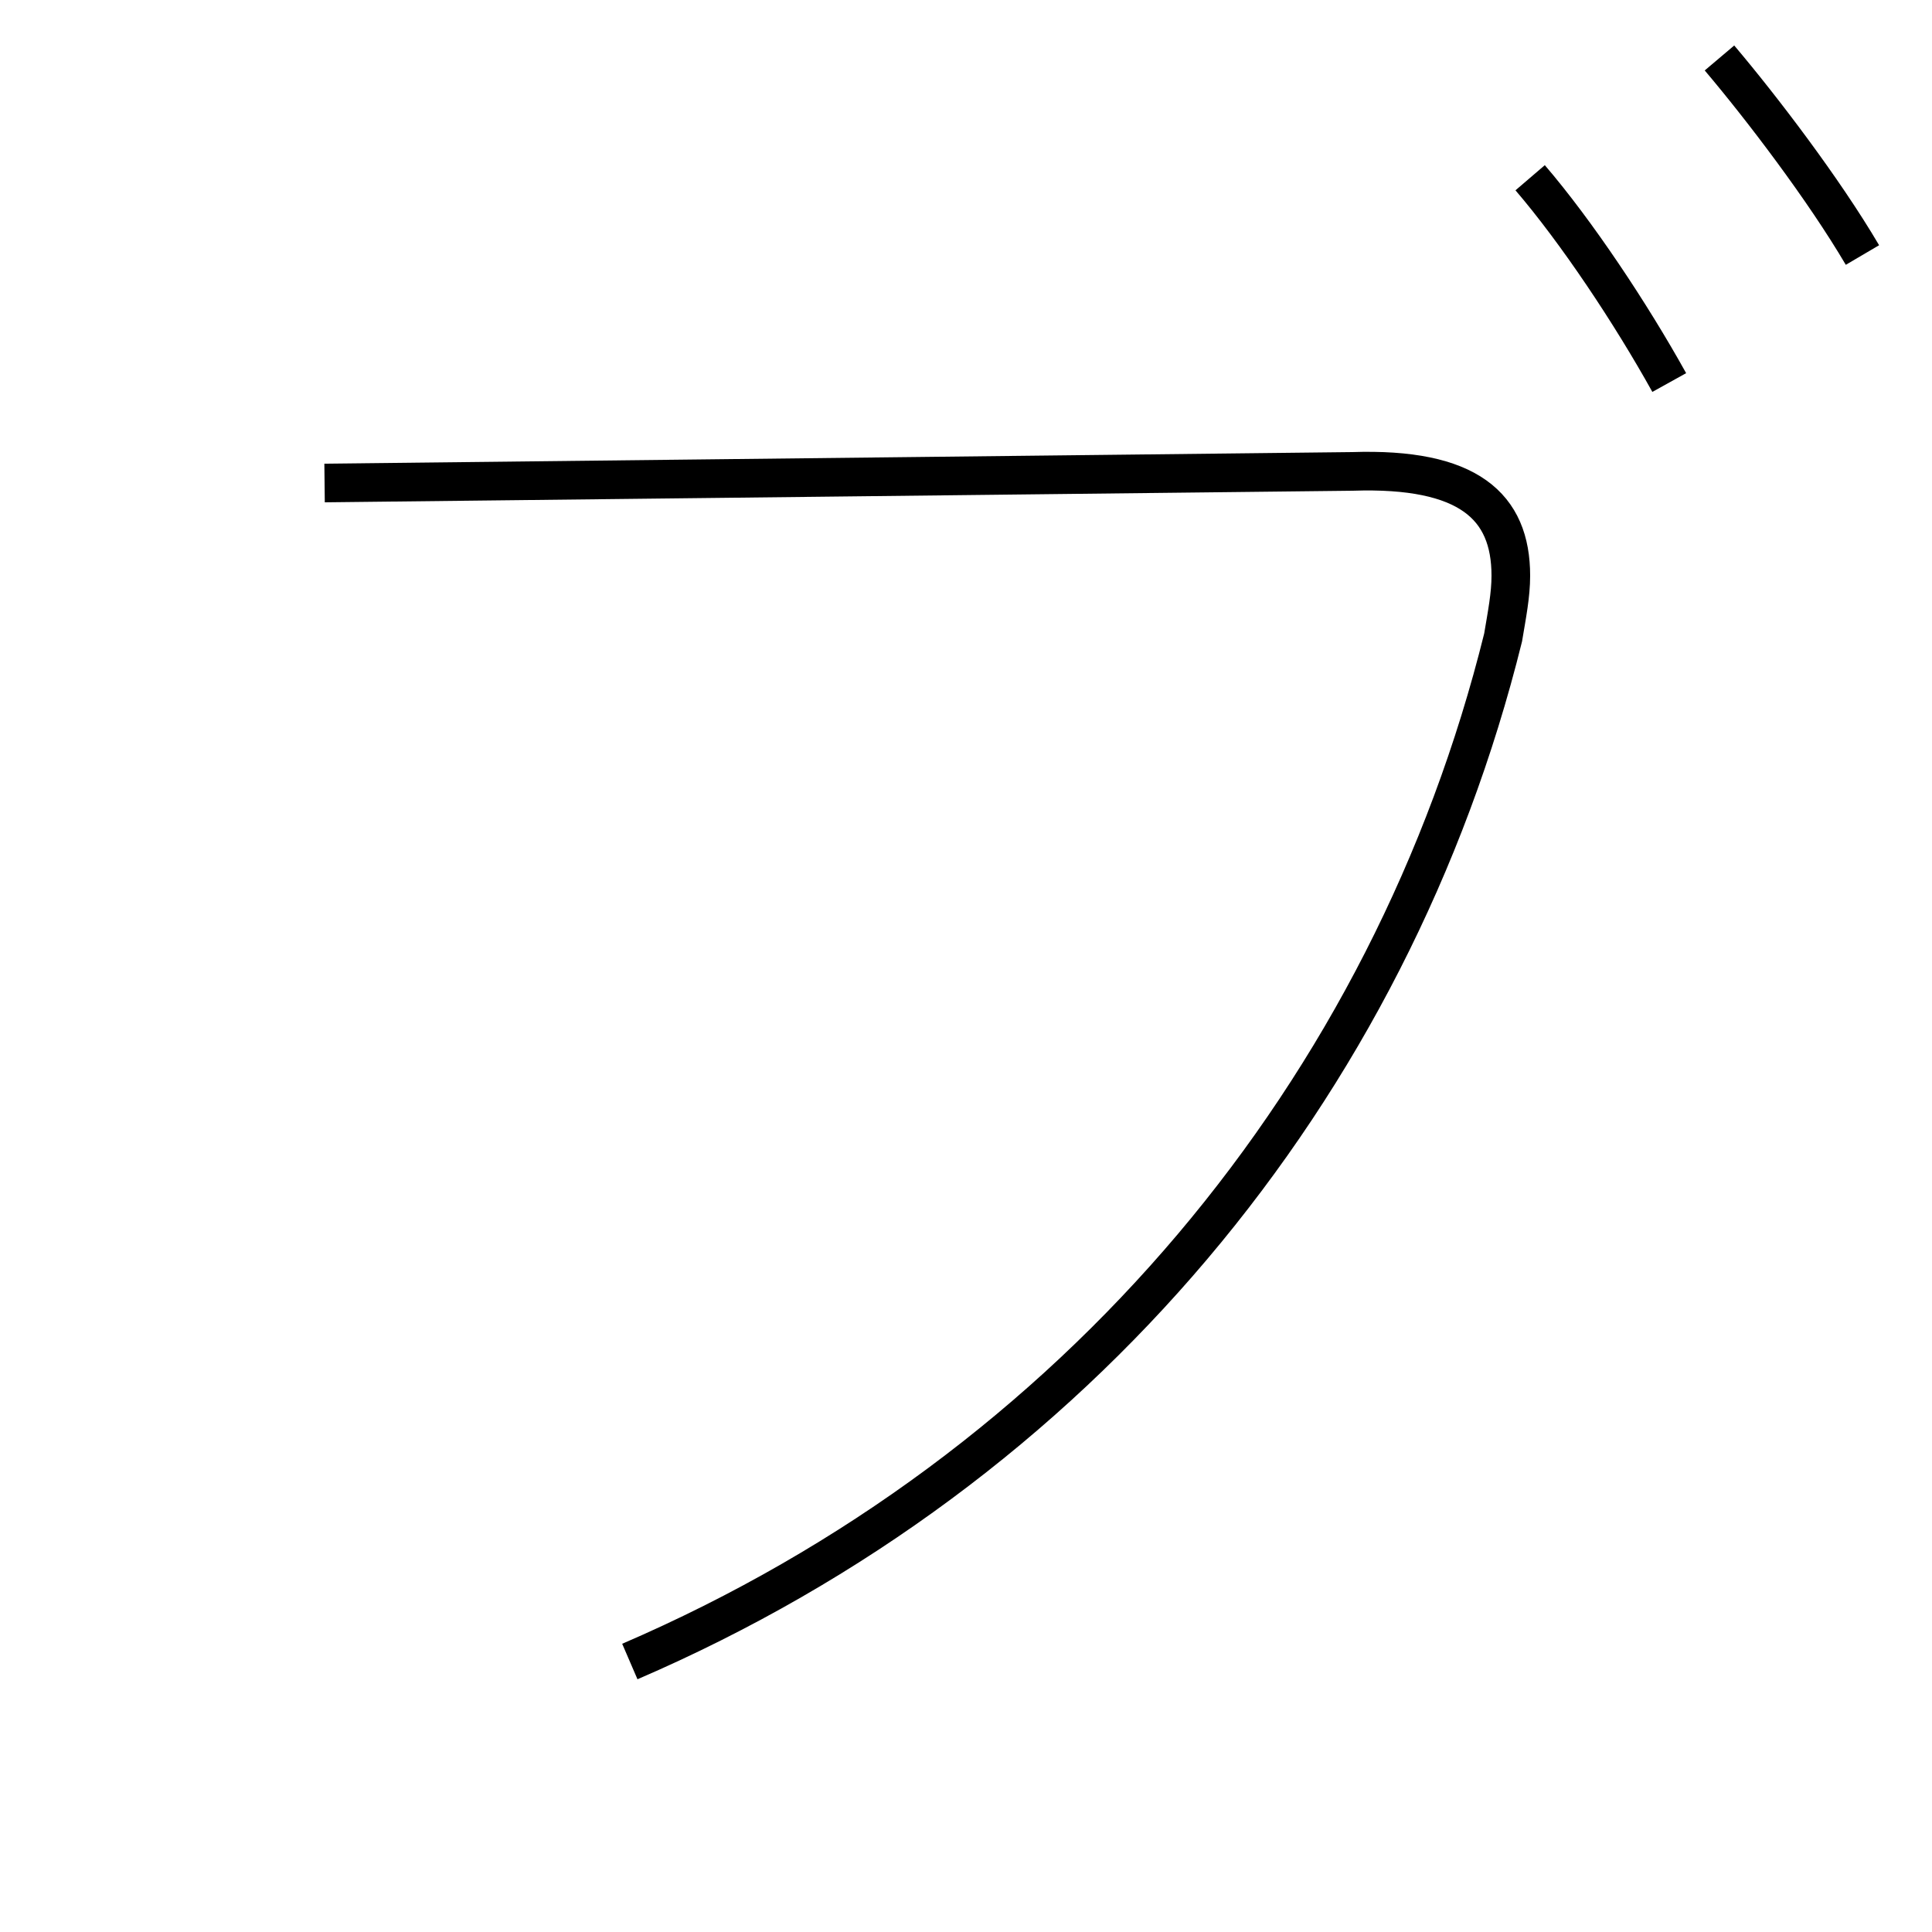 <?xml version='1.0' encoding='utf8'?>
<svg viewBox="0.0 -6.0 50.0 50.0" version="1.1" xmlns="http://www.w3.org/2000/svg">
<rect x="0.0" y="-6.0" width="50.0" height="50.0" fill="#808080" stroke="none"/>
<rect x="-1000" y="-1000" width="2000" height="2000" stroke="white" fill="white"/>
<g style="fill:white;stroke:#000000;  stroke-width:1">
<path d="M 16.3 -1.0 C 27.9 -6.0 36.0 -15.8 38.9 -27.5 C 39.0 -28.1 39.1 -28.6 39.1 -29.1 C 39.1 -30.9 38.0 -31.9 35.0 -31.8 L 8.4 -31.5 M 39.6 -39.4 C 40.8 -38.0 42.2 -35.9 43.2 -34.1 M 44.5 -42.5 C 45.6 -41.2 47.2 -39.1 48.2 -37.4" transform="translate(0.0 38.0)" />
</g>
</svg>
